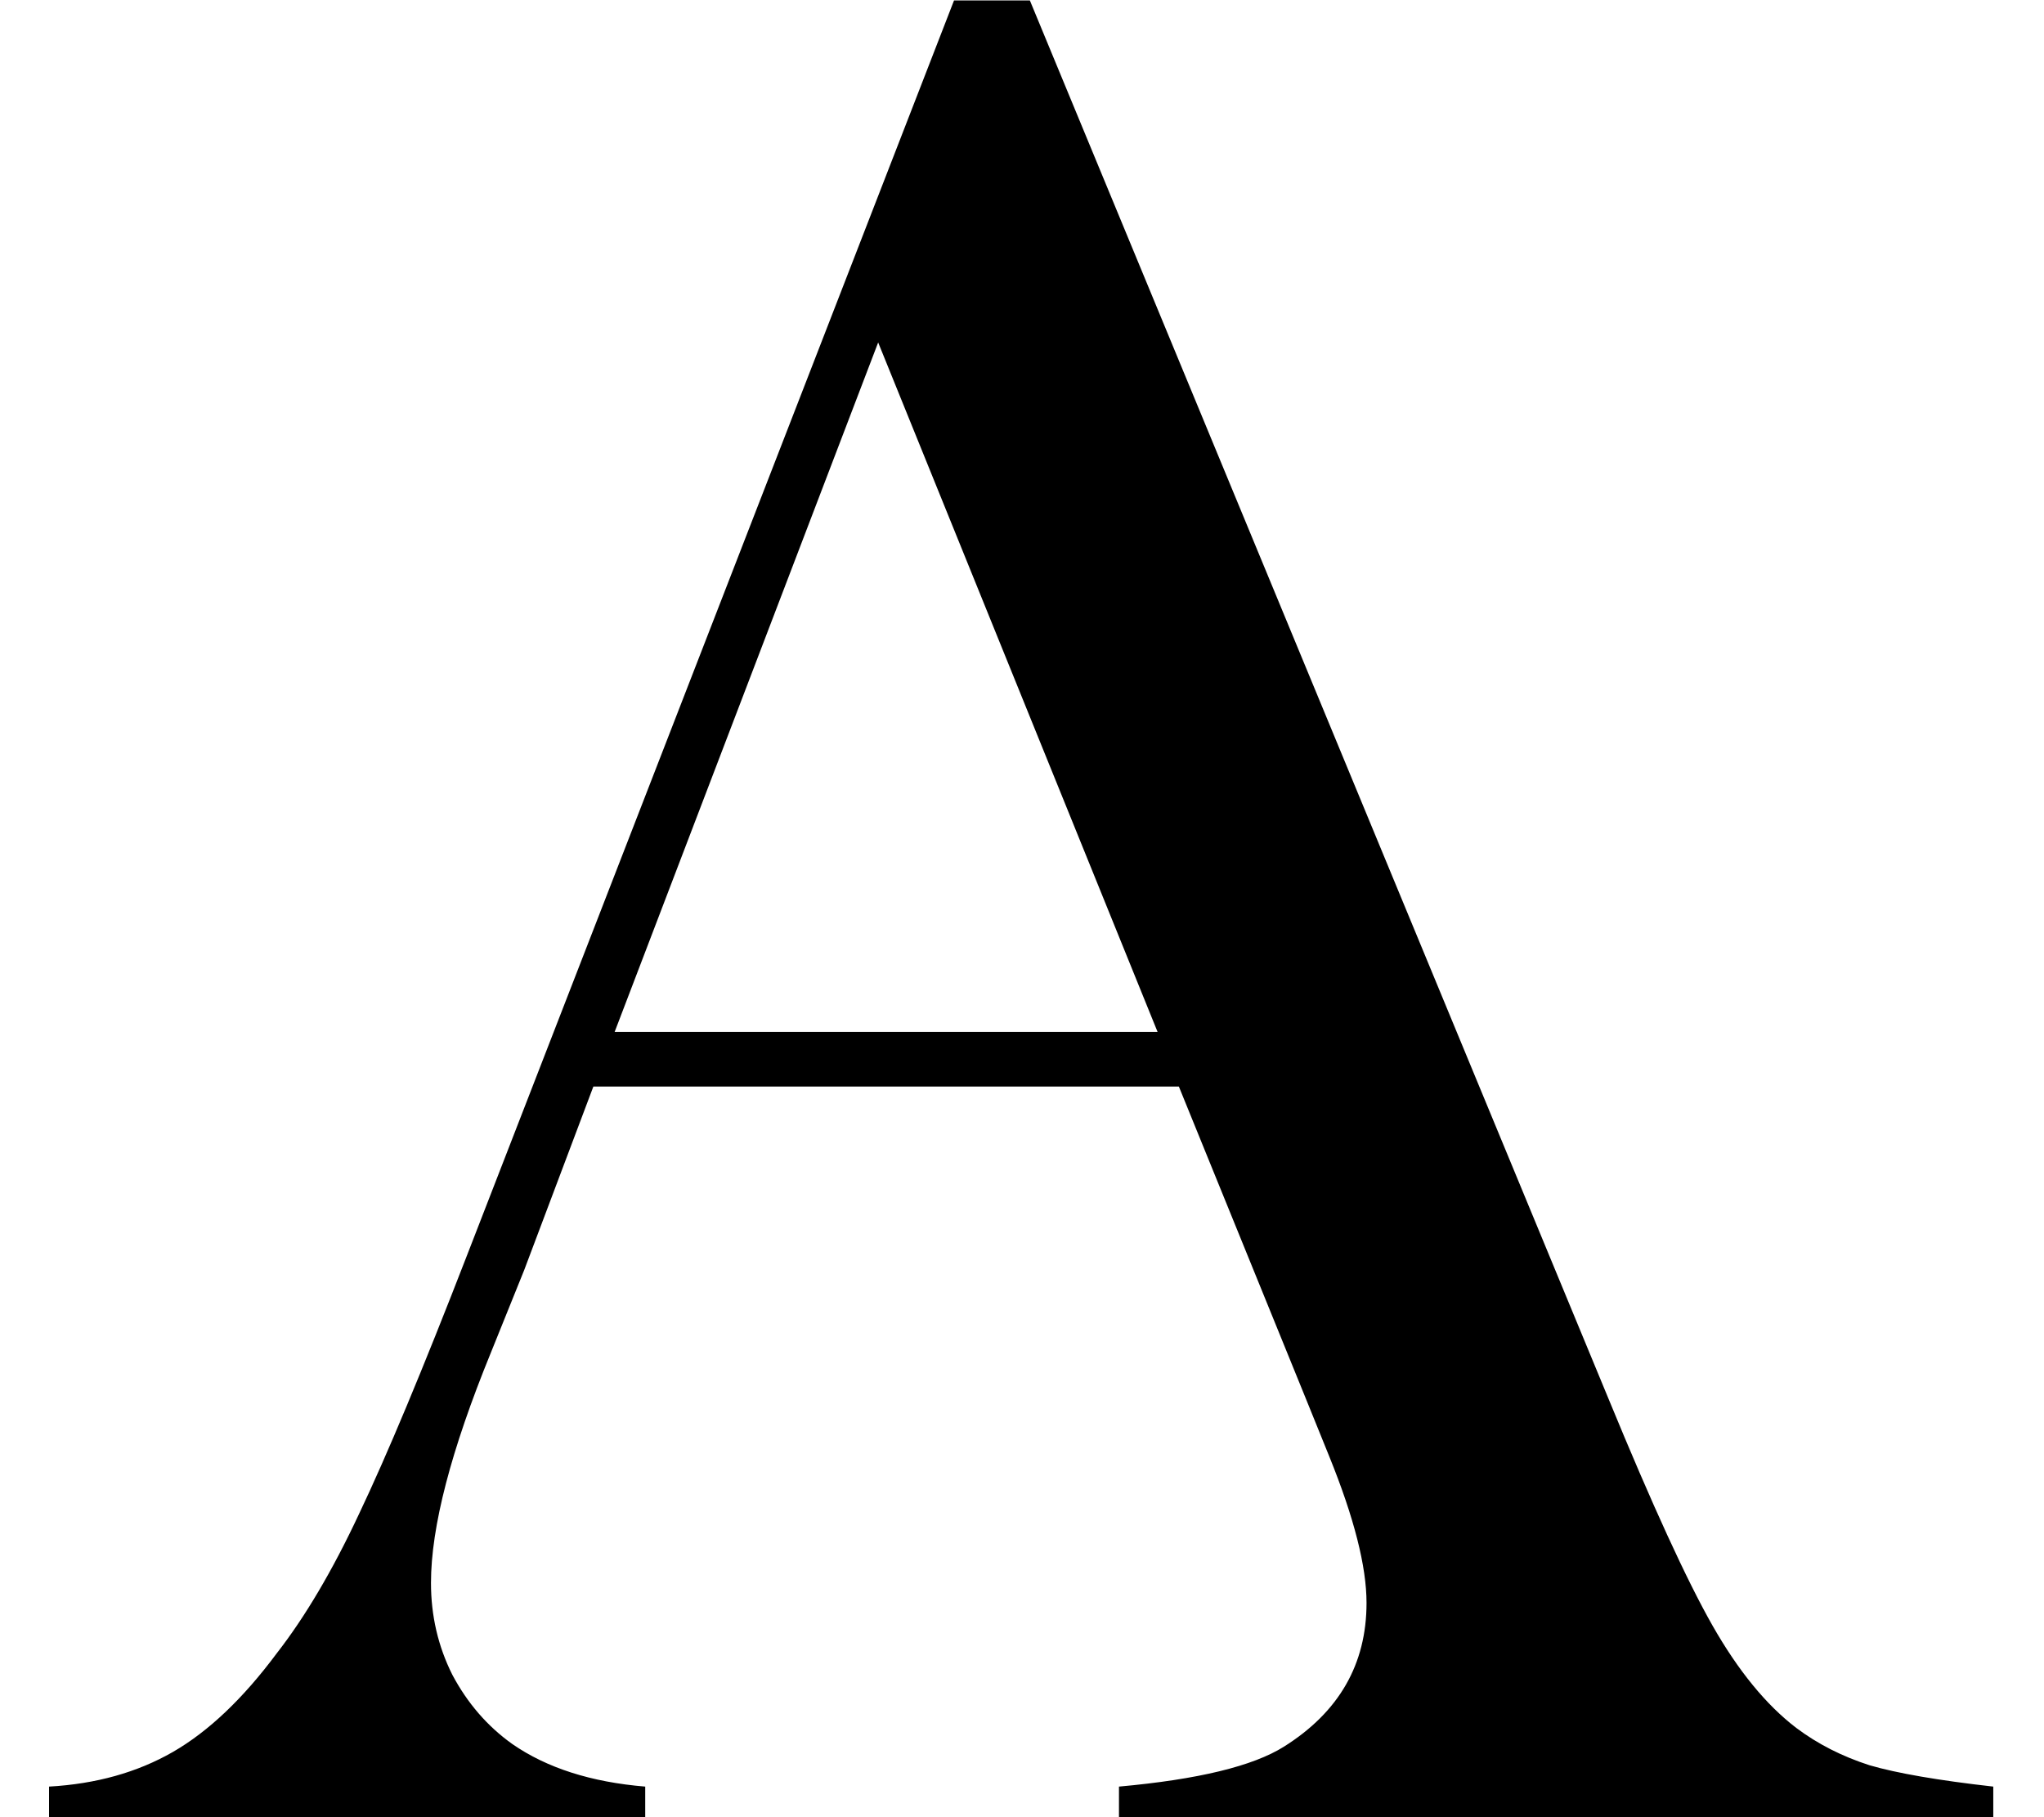<svg width="27" height="24" viewBox="0 0 27 24" fill="none" xmlns="http://www.w3.org/2000/svg">
<path d="M26.33 24H14.781V23.596C15.824 23.502 16.551 23.326 16.961 23.068C17.688 22.611 18.051 21.979 18.051 21.17C18.051 20.689 17.887 20.045 17.559 19.236L17.26 18.498L15.572 14.35H7.838L6.924 16.775L6.484 17.865C5.957 19.154 5.693 20.168 5.693 20.906C5.693 21.34 5.787 21.744 5.975 22.119C6.174 22.494 6.438 22.799 6.766 23.033C7.223 23.35 7.809 23.537 8.523 23.596V24H0.648V23.596C1.27 23.561 1.814 23.408 2.283 23.139C2.752 22.869 3.209 22.436 3.654 21.838C4.029 21.357 4.393 20.742 4.744 19.992C5.107 19.23 5.582 18.094 6.168 16.582L12.602 0.006H13.604L21.25 18.48C21.824 19.875 22.281 20.871 22.621 21.469C22.961 22.066 23.33 22.518 23.729 22.822C24.01 23.033 24.332 23.197 24.695 23.314C25.059 23.42 25.604 23.514 26.33 23.596V24ZM15.291 13.629L11.6 4.523L8.119 13.629H15.291Z" fill="black"/>
</svg>
